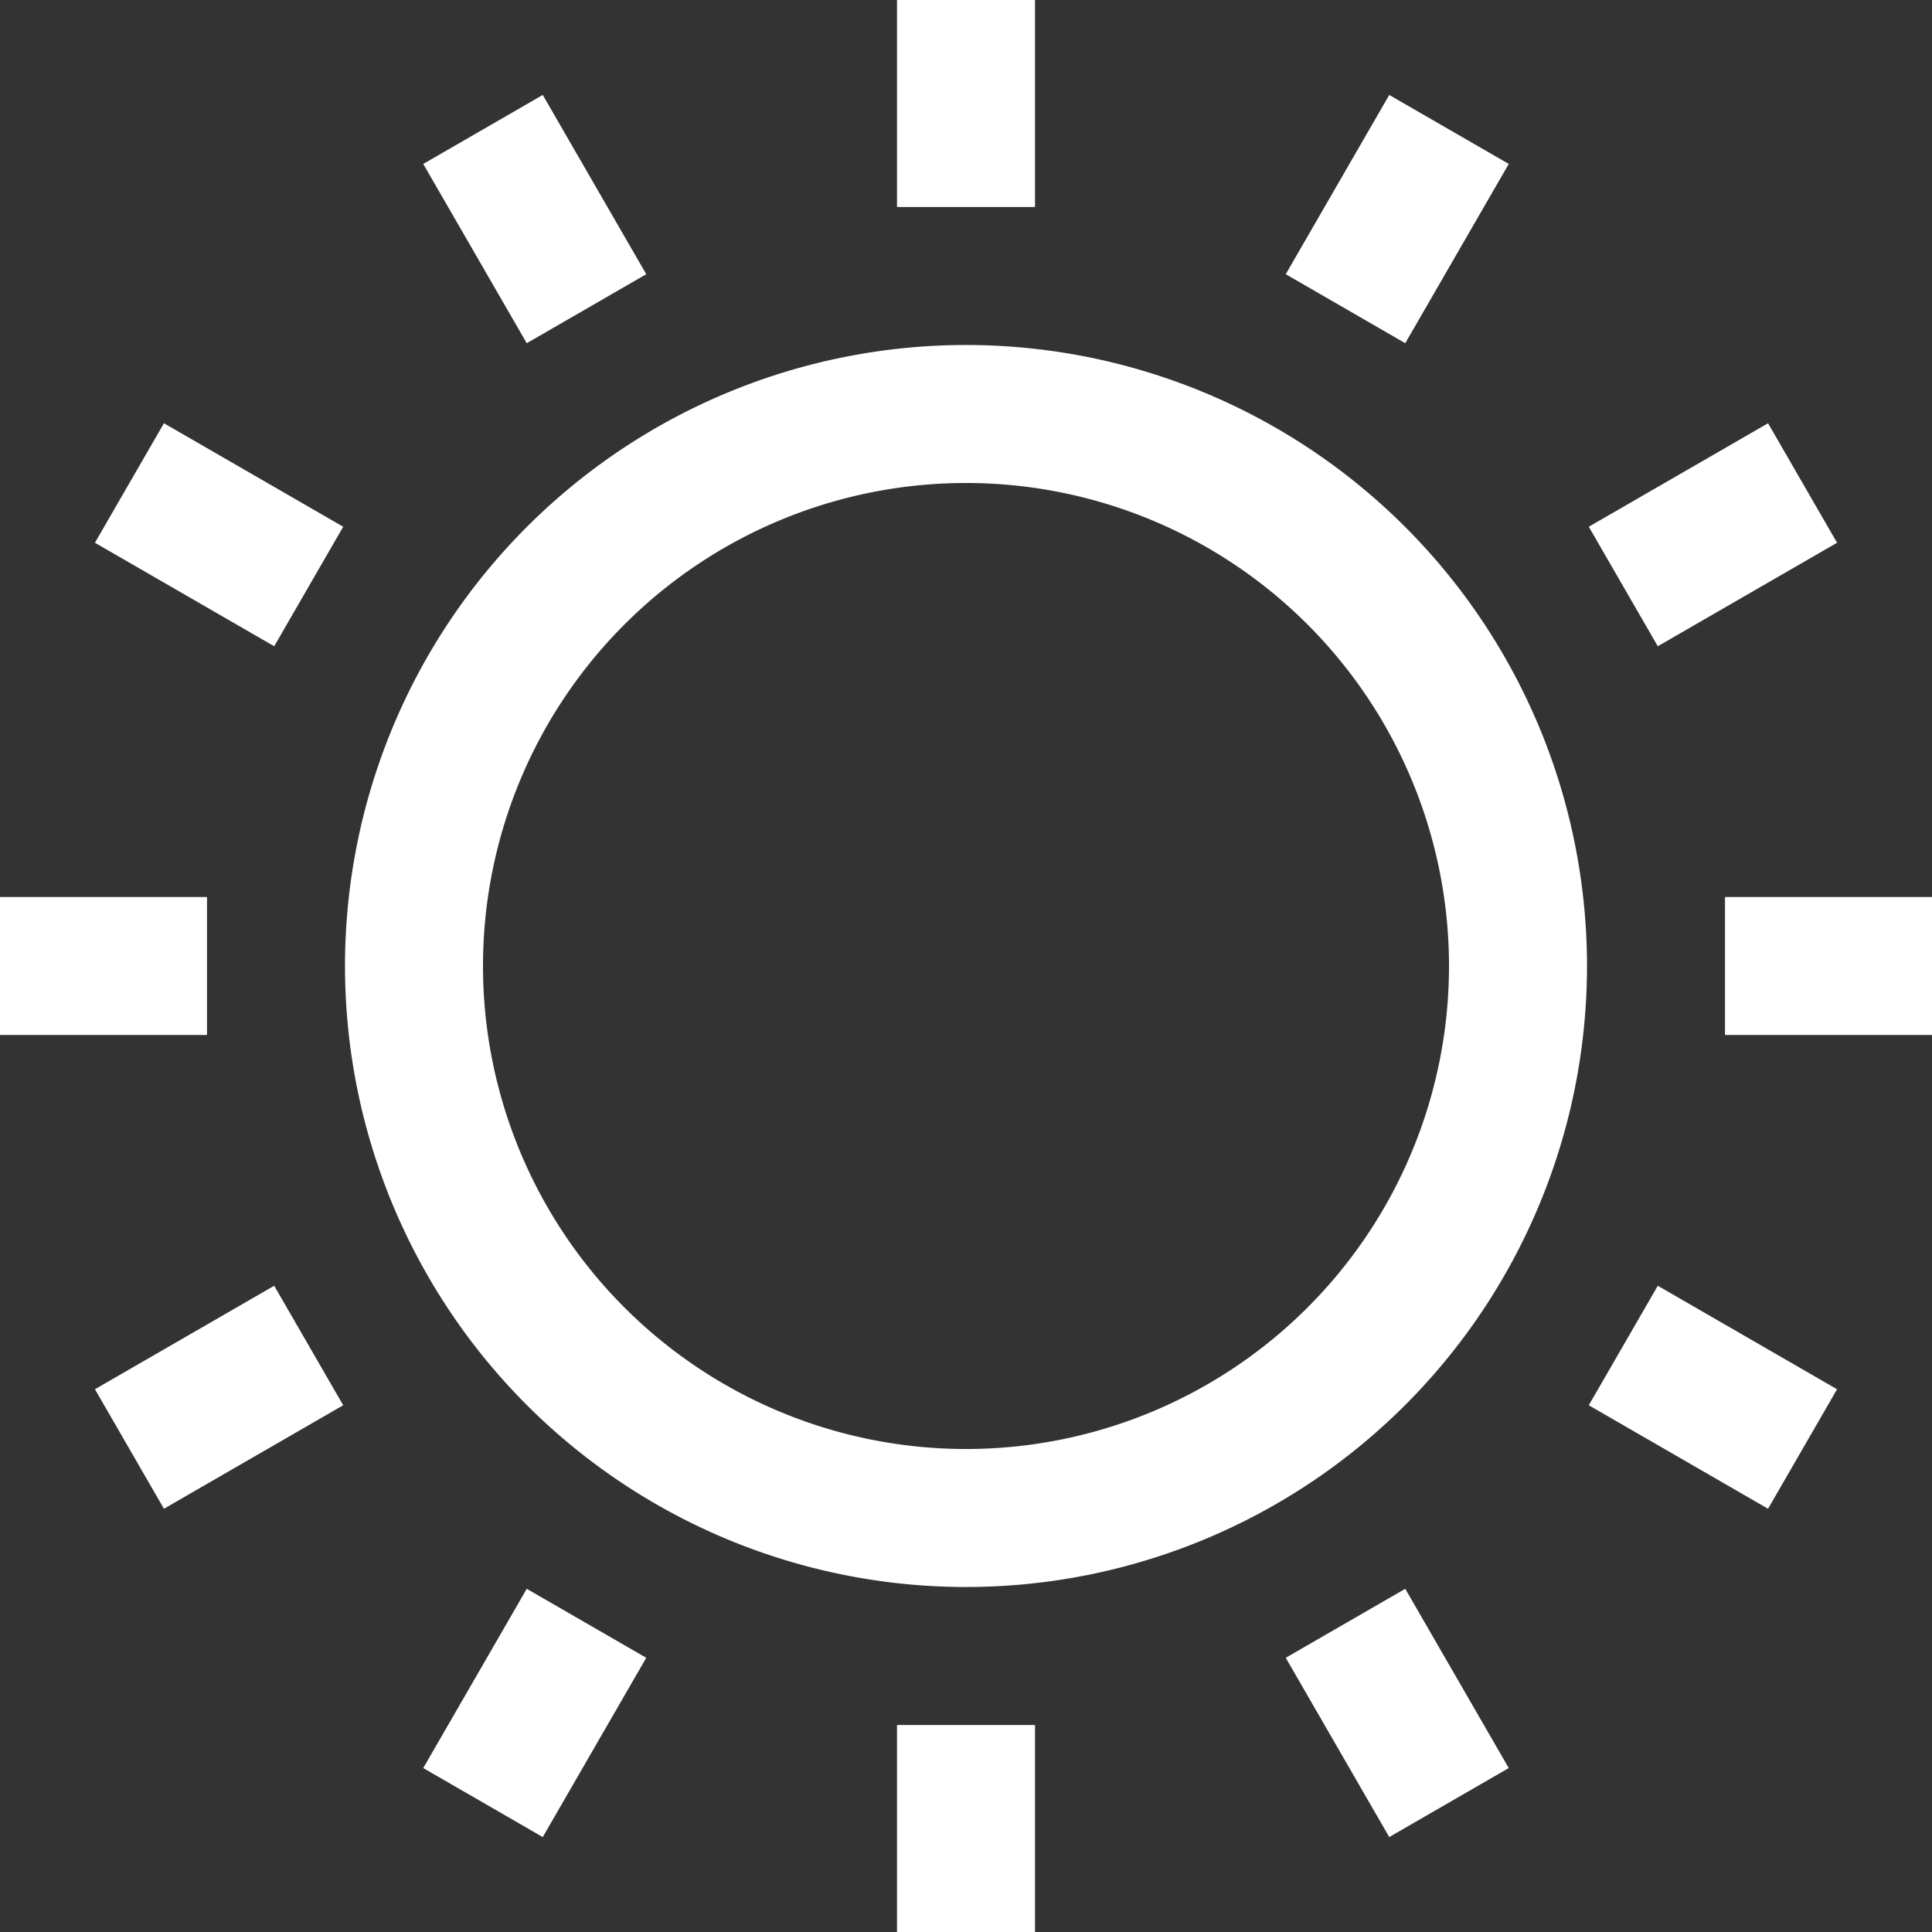 <svg width="28" height="28" fill="none" xmlns="http://www.w3.org/2000/svg"><rect width="100%" height="100%" fill="#333333" stroke="none"/><path fill-rule="evenodd" clip-rule="evenodd" d="M13 3V0h2v3h-2zm5.634.974 1.5-2.598 1.732 1-1.5 2.598-1.732-1zM14 21a7 7 0 1 0 0-14 7 7 0 0 0 0 14zm0 2a9 9 0 1 0 0-18 9 9 0 0 0 0 18zm11-10h3v2h-3v-2zm.624-6.866-2.598 1.5 1 1.732 2.598-1.5-1-1.732zM6.134 2.376l1.5 2.598 1.732-1-1.5-2.598-1.732 1zm-2.16 6.99-2.598-1.5 1-1.732 2.598 1.5-1 1.732zM13 25v3h2v-3h-2zM3 13H0v2h3v-2zm-1.624 7.134 2.598-1.5 1 1.732-2.598 1.5-1-1.732zm6.258 2.892-1.5 2.598 1.732 1 1.5-2.598-1.732-1zm12.5 3.598-1.5-2.598 1.732-1 1.5 2.598-1.732 1zm2.892-6.258 2.598 1.5 1-1.732-2.598-1.5-1 1.732z" fill="#fff"/></svg>